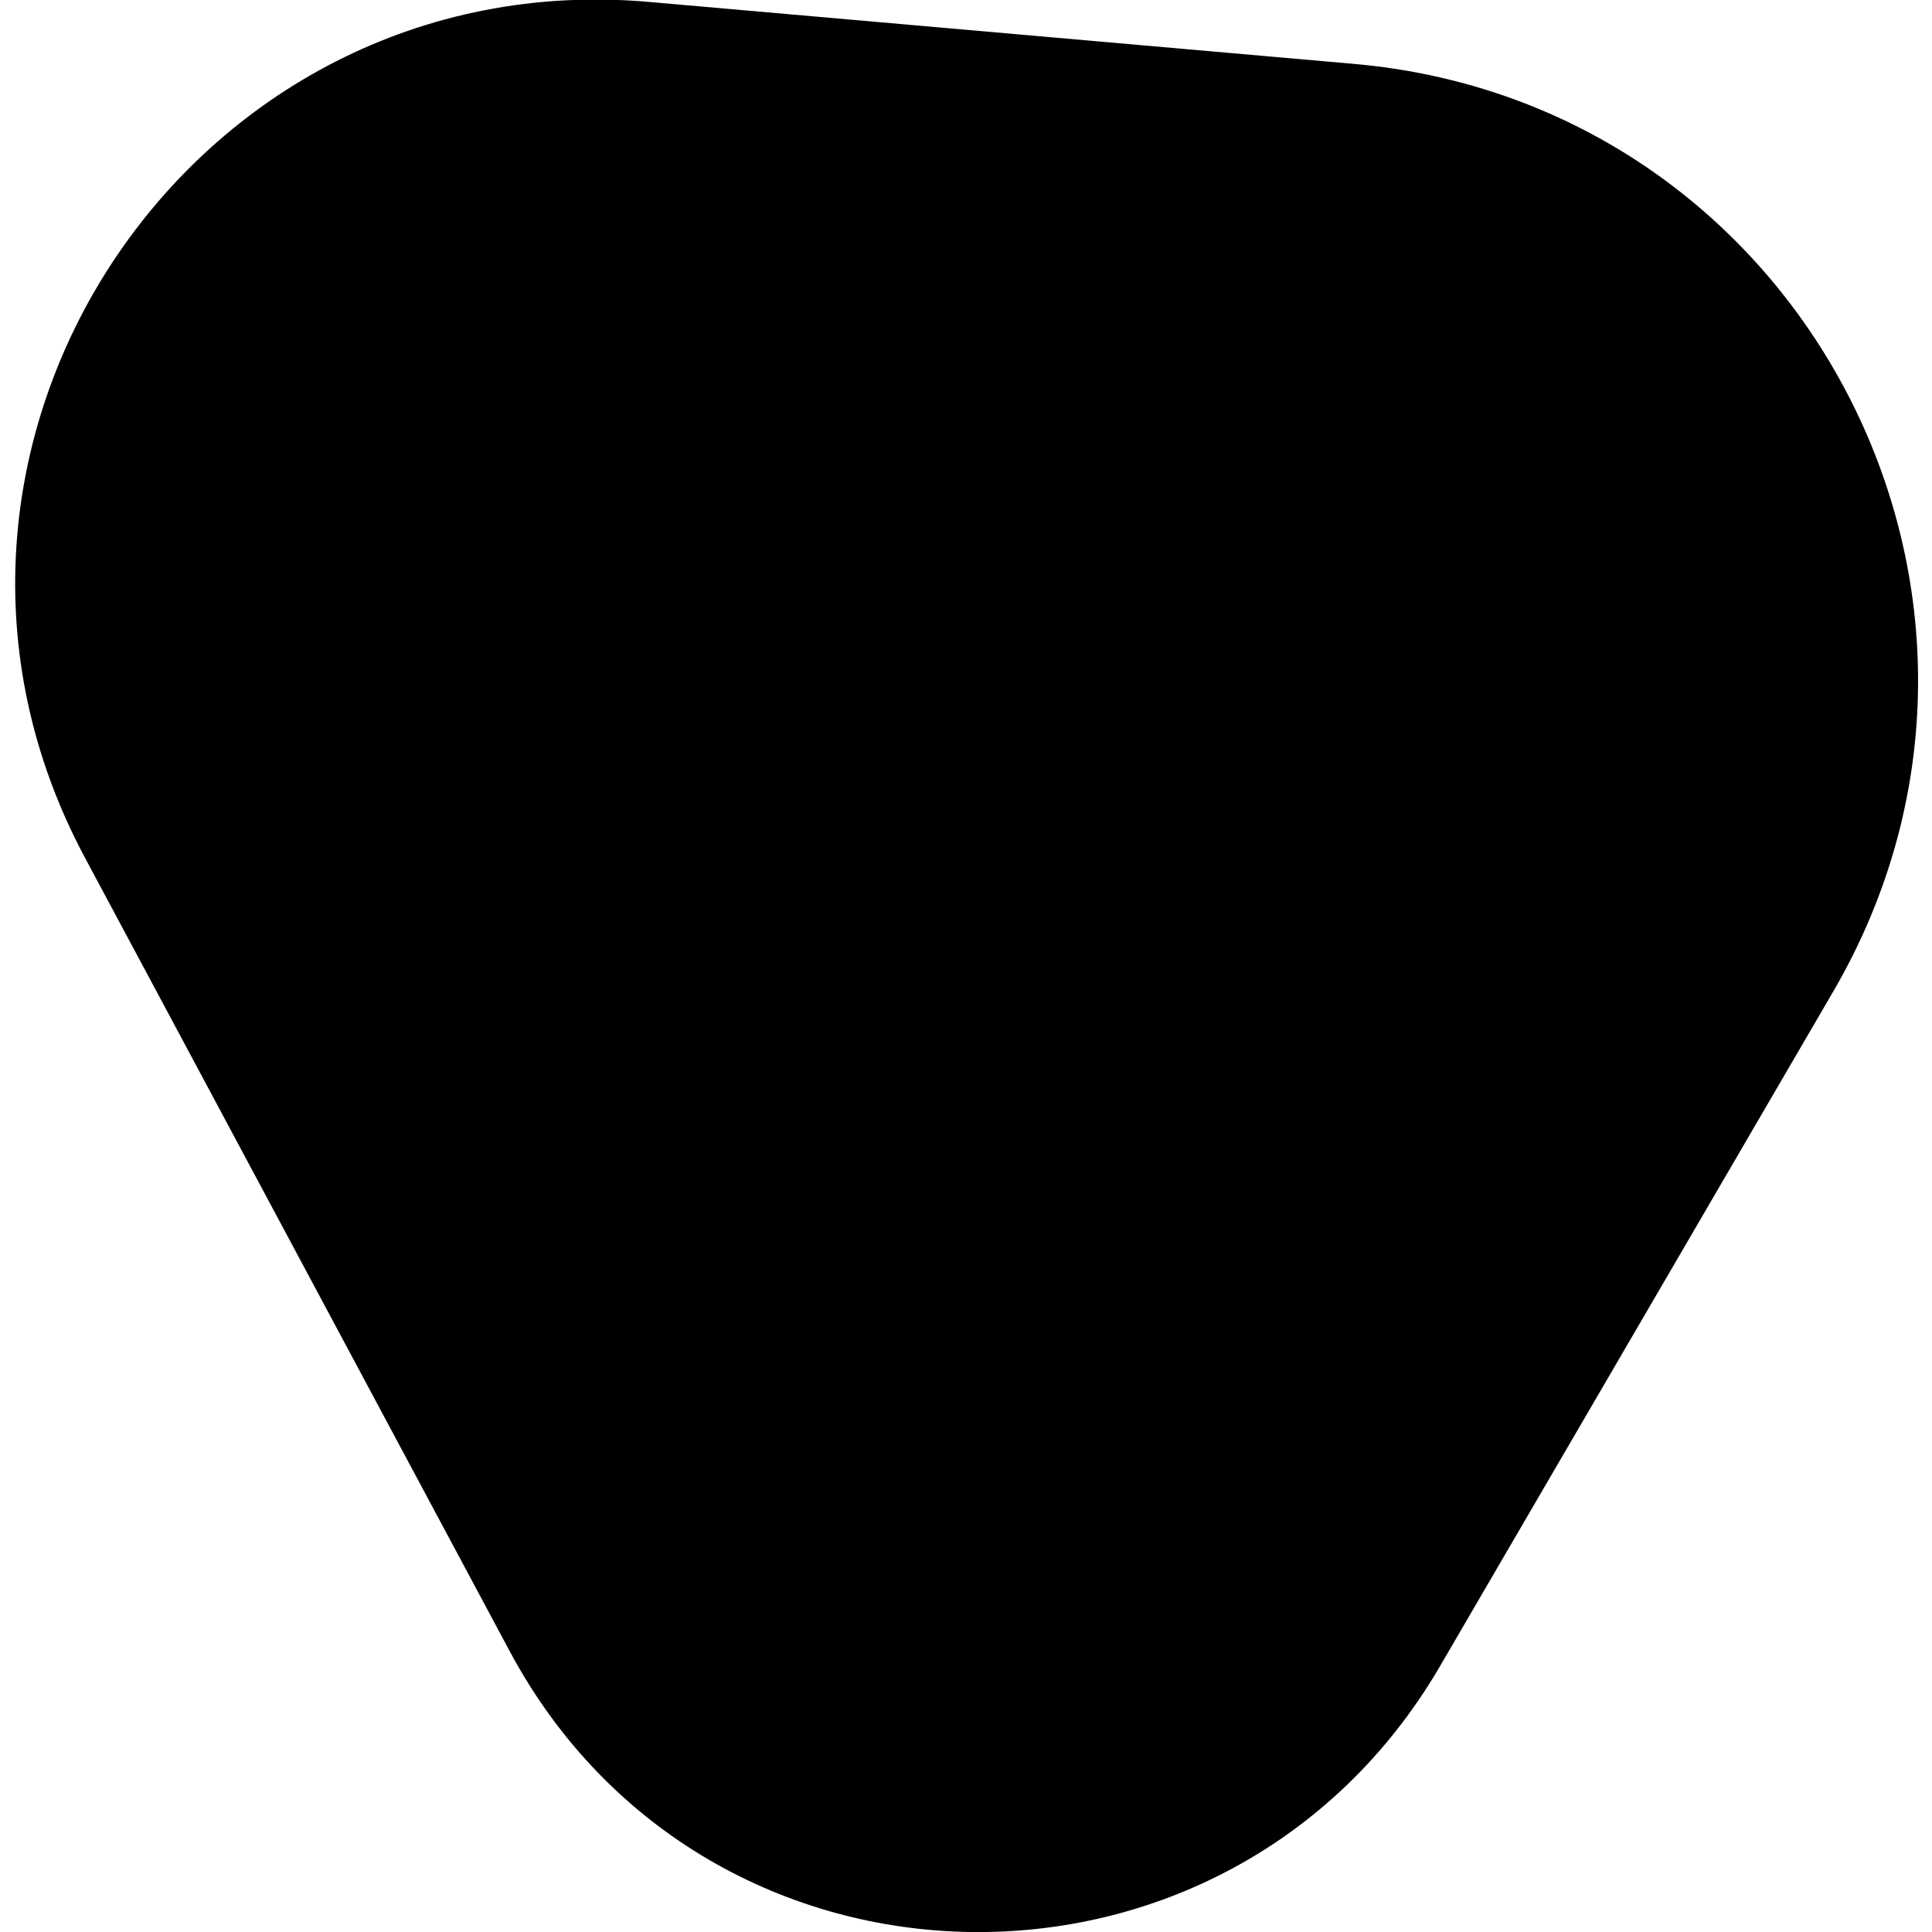 <?xml version="1.0" encoding="utf-8"?>
<!-- Generator: Adobe Illustrator 23.0.3, SVG Export Plug-In . SVG Version: 6.00 Build 0)  -->
<svg version="1.1" id="element" xmlns="http://www.w3.org/2000/svg" xmlns:xlink="http://www.w3.org/1999/xlink" x="0px" y="0px"
	 viewBox="0 0 100 100" style="enable-background:new 0 0 100 100;" xml:space="preserve">
<style type="text/css">
	.st0{fill-rule:evenodd;clip-rule:evenodd;}
</style>
<path class="st0" d="M26.4,85.5l-22-41.1C-6.9,23.3,9.8-2,33.6,0.1L70,3.3c23.4,2,36.7,27.7,24.9,48l-20.4,35
	C63.6,104.9,36.6,104.5,26.4,85.5z"/>
</svg>
